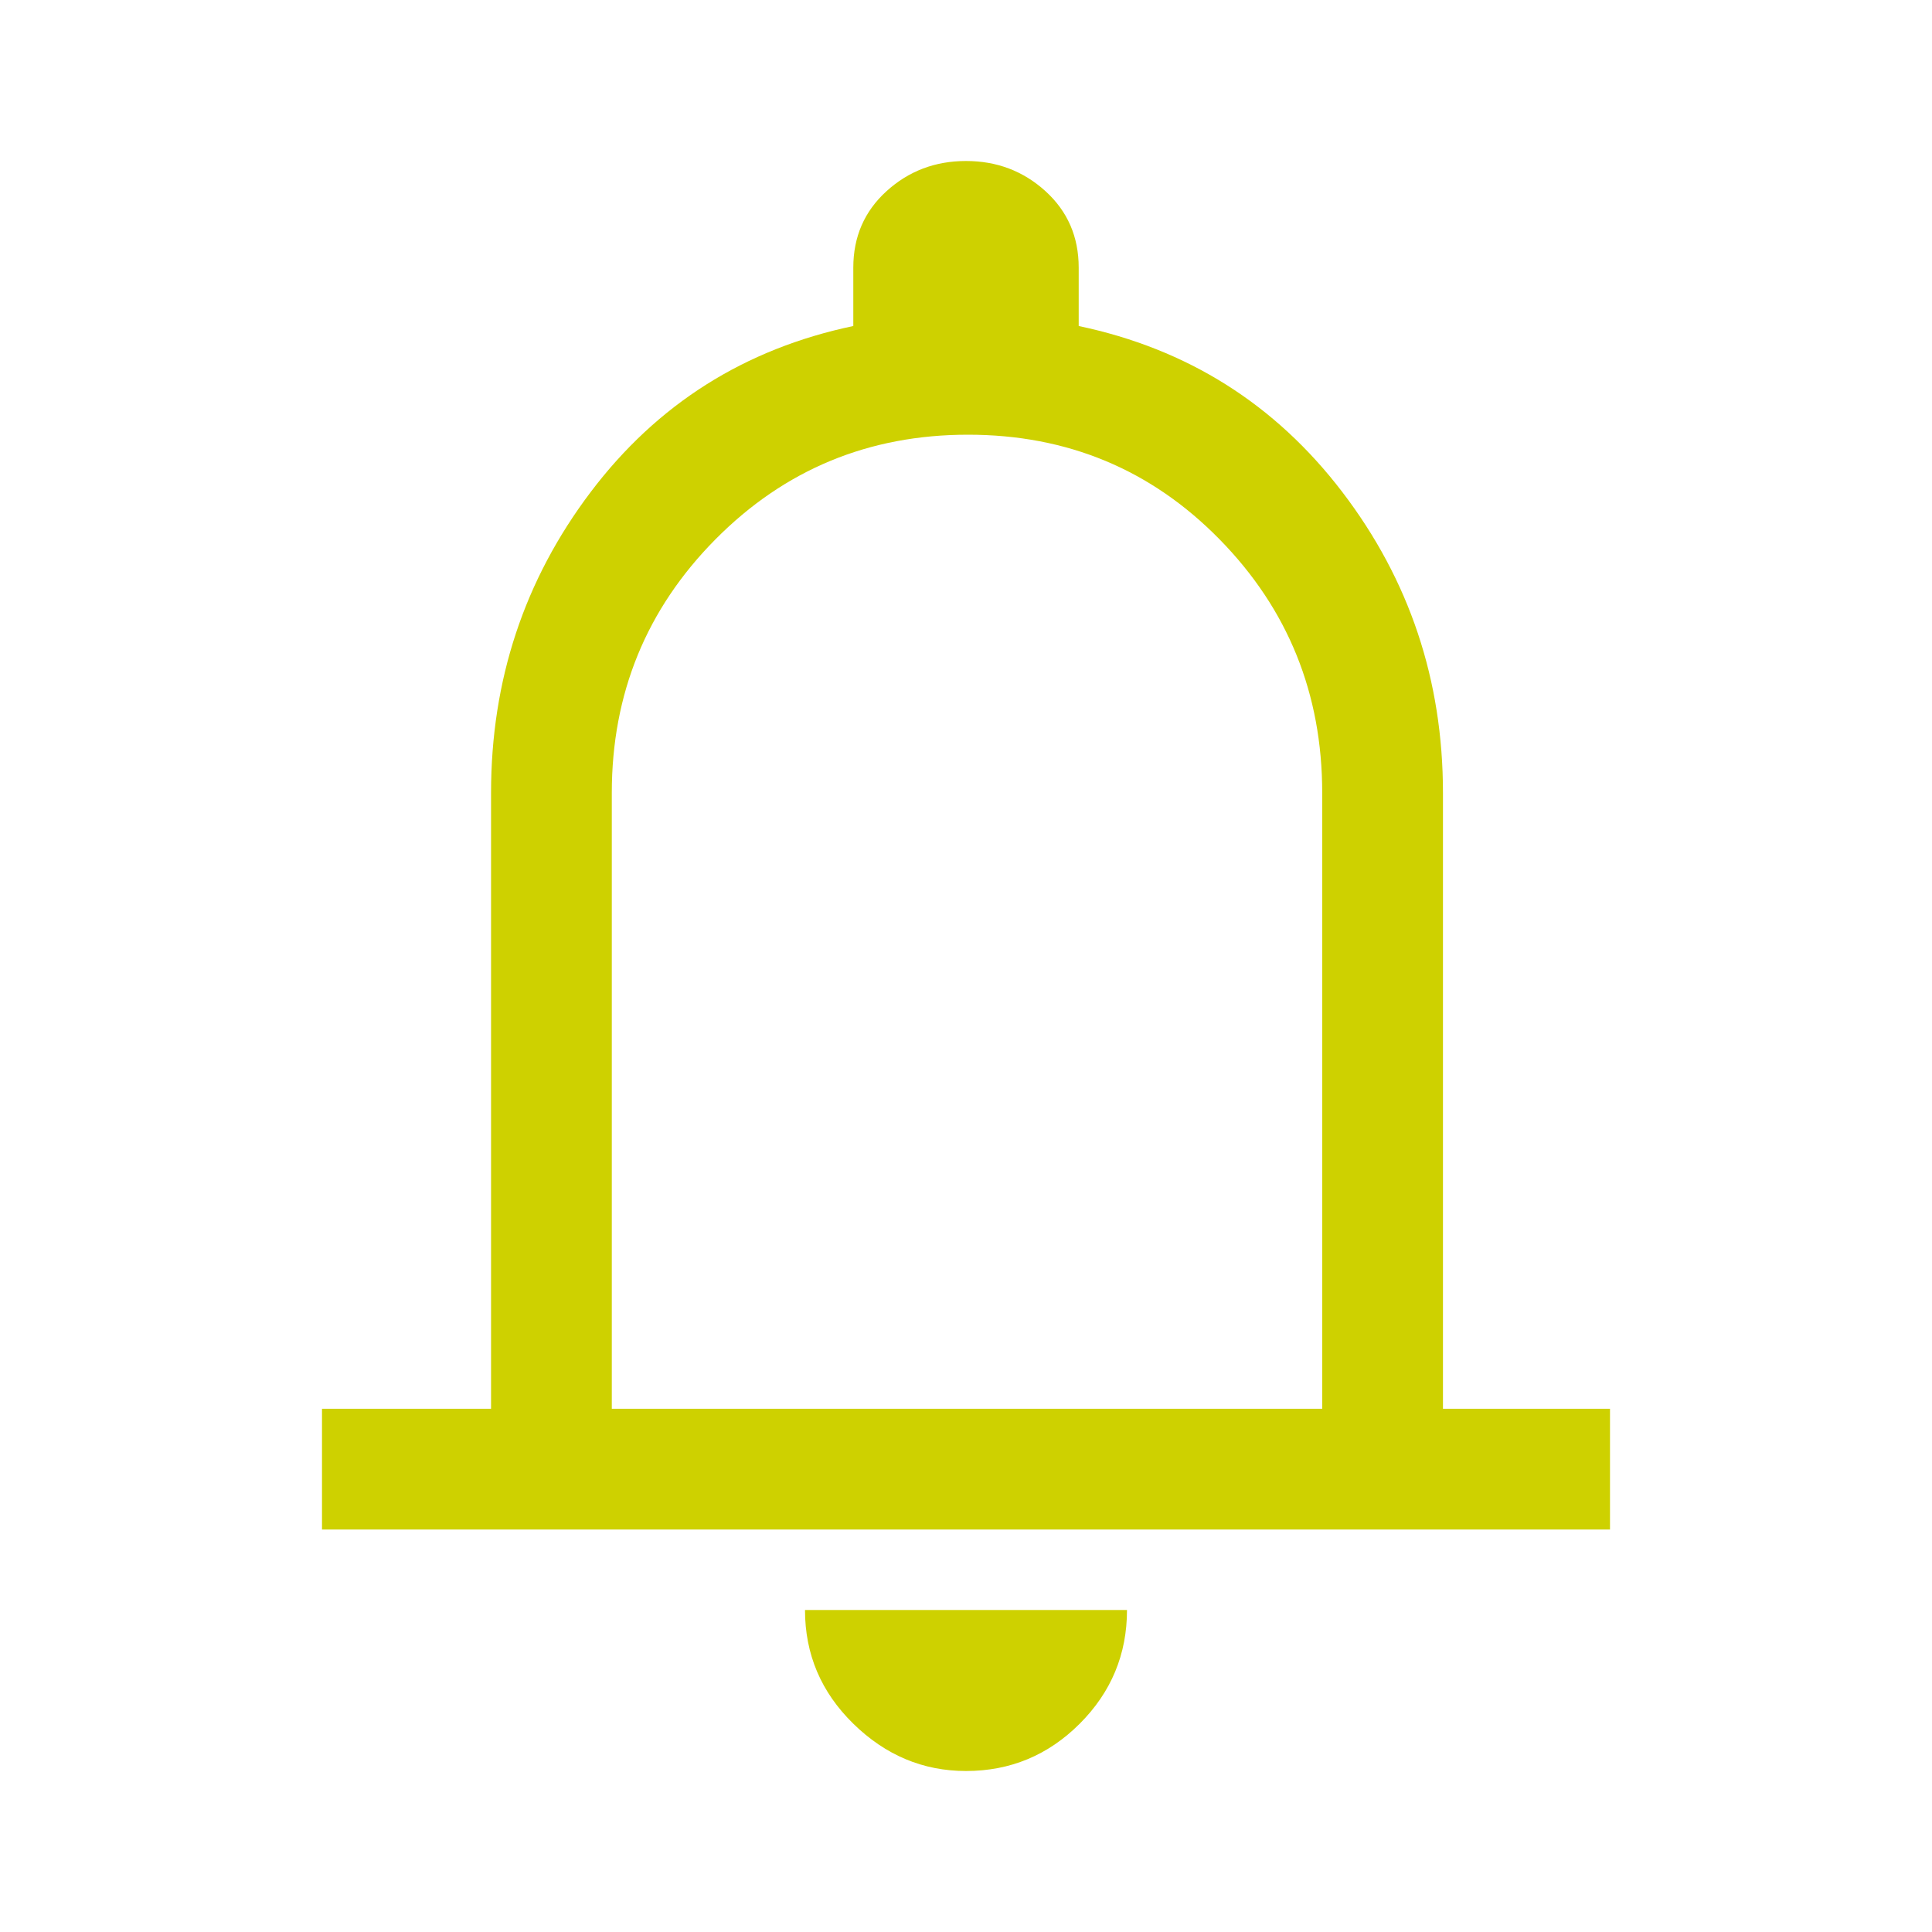 <svg xmlns="http://www.w3.org/2000/svg" height="48" width="48" fill="#ced100"><path d="M8 38V35H12.2V19.7Q12.2 15.5 14.675 12.225Q17.15 8.95 21.2 8.1V6.65Q21.2 5.5 22.025 4.75Q22.85 4 24 4Q25.15 4 25.975 4.75Q26.8 5.5 26.8 6.65V8.1Q30.85 8.95 33.35 12.225Q35.85 15.5 35.85 19.7V35H40V38ZM24 23.25Q24 23.25 24 23.25Q24 23.25 24 23.25Q24 23.25 24 23.25Q24 23.25 24 23.25ZM24 44Q22.4 44 21.2 42.825Q20 41.65 20 40H28Q28 41.65 26.825 42.825Q25.65 44 24 44ZM15.2 35H32.85V19.7Q32.85 16 30.3 13.4Q27.75 10.8 24.05 10.8Q20.35 10.8 17.775 13.4Q15.2 16 15.2 19.7Z"/></svg>